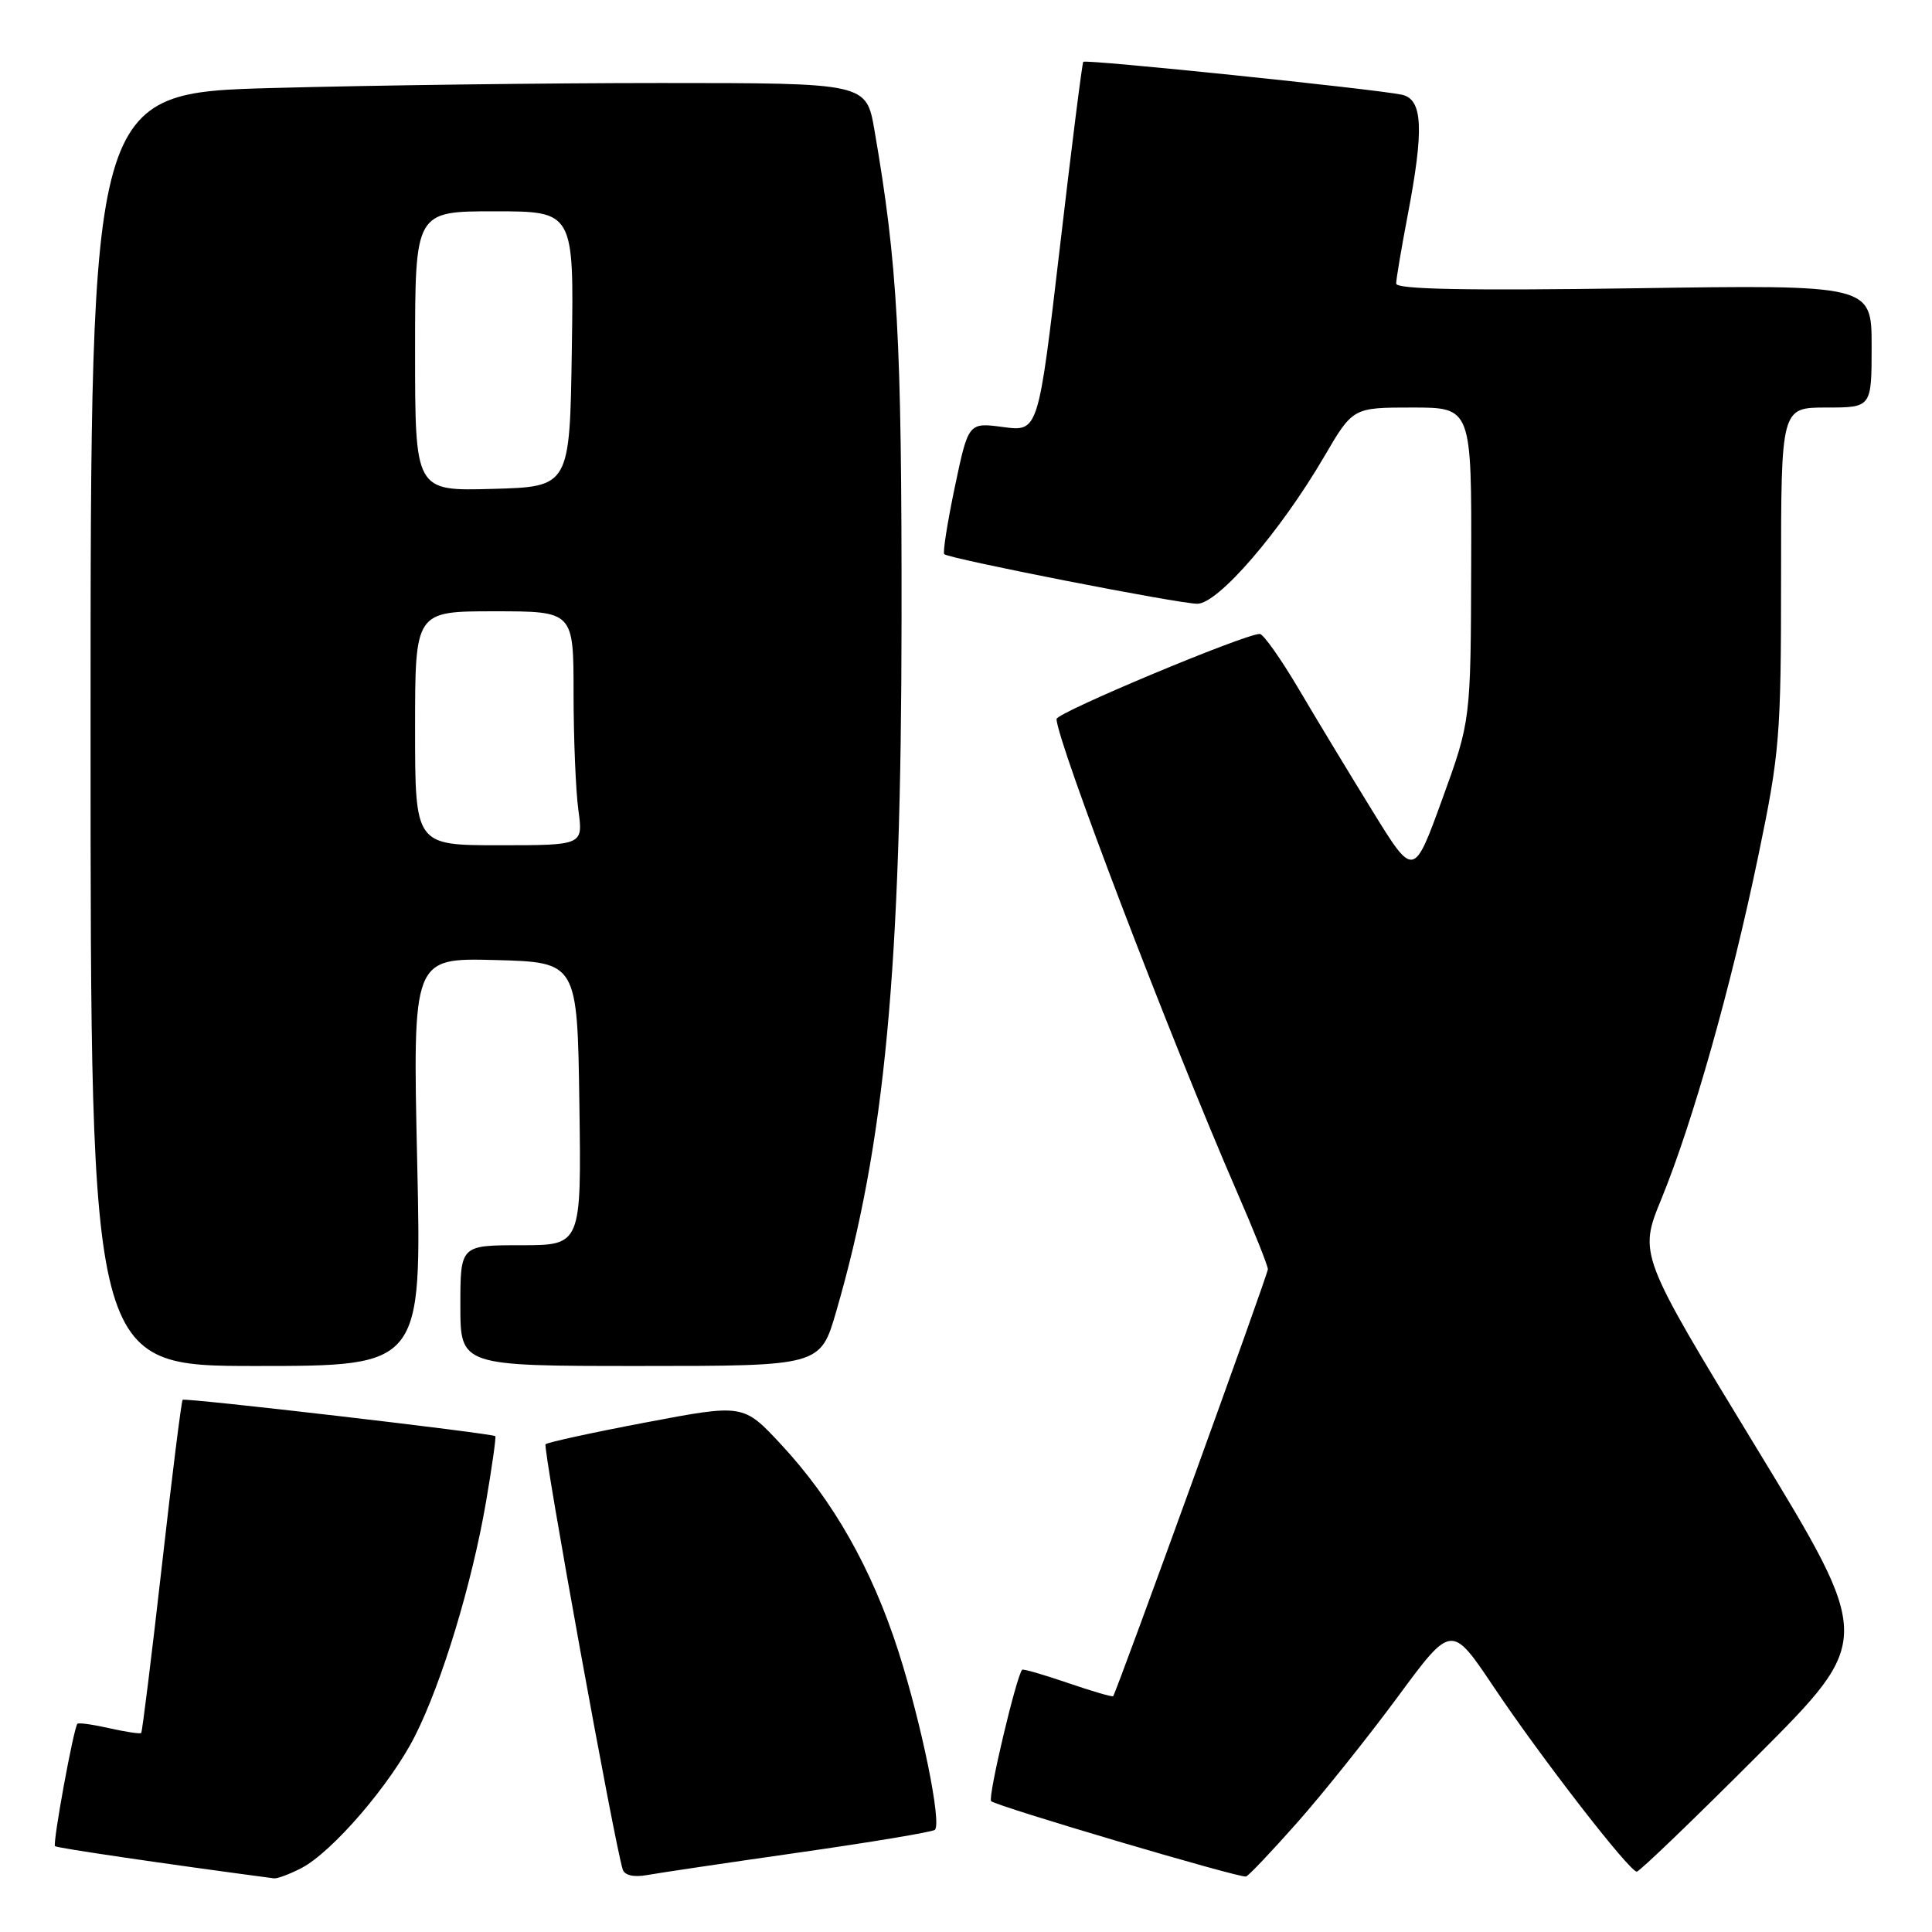 <?xml version="1.0" encoding="UTF-8" standalone="no"?>
<!DOCTYPE svg PUBLIC "-//W3C//DTD SVG 1.1//EN" "http://www.w3.org/Graphics/SVG/1.1/DTD/svg11.dtd" >
<svg xmlns="http://www.w3.org/2000/svg" xmlns:xlink="http://www.w3.org/1999/xlink" version="1.1" viewBox="0 0 256 256">
 <g >
 <path fill="currentColor"
d=" M 39.92 247.54 C 44.02 245.42 51.75 236.44 54.99 230.02 C 58.57 222.93 62.53 209.87 64.40 199.01 C 65.20 194.34 65.75 190.42 65.63 190.30 C 65.25 189.92 24.51 185.18 24.20 185.48 C 24.04 185.64 22.79 195.57 21.44 207.56 C 20.08 219.55 18.85 229.48 18.71 229.63 C 18.56 229.77 16.67 229.49 14.50 229.00 C 12.33 228.51 10.42 228.24 10.26 228.41 C 9.76 228.91 6.95 244.28 7.29 244.63 C 7.54 244.87 22.08 247.01 36.30 248.89 C 36.74 248.95 38.37 248.34 39.92 247.54 Z  M 105.93 245.46 C 115.52 244.09 123.59 242.74 123.88 242.46 C 124.80 241.53 122.10 228.34 119.04 218.80 C 115.51 207.82 110.40 198.82 103.50 191.40 C 98.50 186.03 98.50 186.03 85.63 188.47 C 78.55 189.81 72.55 191.12 72.29 191.37 C 71.89 191.78 81.45 244.49 82.52 247.73 C 82.77 248.49 83.99 248.77 85.71 248.46 C 87.25 248.18 96.34 246.83 105.93 245.46 Z  M 171.89 241.50 C 175.30 237.65 181.29 230.15 185.21 224.84 C 192.33 215.18 192.33 215.18 197.92 223.52 C 204.18 232.87 215.90 248.00 216.88 248.00 C 217.24 248.00 224.43 241.08 232.87 232.63 C 248.21 217.27 248.21 217.27 232.67 191.74 C 217.13 166.21 217.13 166.21 220.15 158.85 C 224.31 148.68 229.38 130.75 232.97 113.47 C 235.82 99.78 236.00 97.58 236.00 76.46 C 236.00 54.00 236.00 54.00 242.00 54.00 C 248.00 54.00 248.00 54.00 248.00 45.87 C 248.00 37.73 248.00 37.73 216.50 38.20 C 194.32 38.52 185.00 38.34 185.00 37.58 C 185.00 36.99 185.68 32.97 186.50 28.66 C 188.72 17.08 188.53 13.15 185.75 12.55 C 182.31 11.81 143.83 7.83 143.54 8.19 C 143.39 8.36 141.99 19.46 140.43 32.85 C 137.58 57.20 137.58 57.20 132.95 56.59 C 128.32 55.97 128.32 55.97 126.52 64.52 C 125.54 69.22 124.90 73.23 125.12 73.43 C 125.76 74.04 156.18 80.00 158.65 80.00 C 161.41 80.00 169.63 70.47 175.44 60.54 C 179.26 54.00 179.26 54.00 187.13 54.00 C 195.00 54.00 195.00 54.00 194.94 74.75 C 194.88 95.50 194.88 95.50 191.10 105.91 C 187.32 116.32 187.32 116.32 181.83 107.41 C 178.81 102.51 174.41 95.24 172.06 91.25 C 169.70 87.26 167.39 84.00 166.93 84.00 C 164.93 84.00 140.00 94.43 140.00 95.27 C 140.00 98.11 155.06 137.57 163.90 157.92 C 166.16 163.10 168.00 167.72 168.00 168.18 C 168.00 168.88 148.03 223.99 147.50 224.75 C 147.41 224.89 144.71 224.10 141.50 223.00 C 138.29 221.90 135.57 221.11 135.44 221.25 C 134.67 222.10 130.86 238.19 131.33 238.66 C 132.00 239.33 164.22 248.86 165.10 248.65 C 165.43 248.57 168.48 245.35 171.89 241.50 Z  M 55.28 153.96 C 54.68 126.93 54.68 126.93 65.59 127.21 C 76.50 127.50 76.50 127.50 76.77 146.25 C 77.04 165.00 77.04 165.00 69.02 165.00 C 61.00 165.00 61.00 165.00 61.00 173.00 C 61.00 181.00 61.00 181.00 84.85 181.00 C 108.71 181.00 108.71 181.00 110.81 173.75 C 117.25 151.58 119.43 128.50 119.46 82.00 C 119.49 44.83 118.94 35.03 115.87 17.25 C 114.79 11.00 114.79 11.00 87.56 11.00 C 72.58 11.00 49.45 11.30 36.16 11.66 C 12.00 12.32 12.00 12.32 12.00 96.66 C 12.00 181.00 12.00 181.00 33.94 181.00 C 55.88 181.00 55.88 181.00 55.28 153.96 Z  M 55.00 96.50 C 55.00 81.00 55.00 81.00 65.50 81.00 C 76.00 81.00 76.00 81.00 76.00 91.86 C 76.00 97.83 76.29 104.81 76.64 107.36 C 77.27 112.00 77.27 112.00 66.14 112.00 C 55.00 112.00 55.00 112.00 55.00 96.50 Z  M 55.00 46.53 C 55.00 28.00 55.00 28.00 65.52 28.00 C 76.05 28.00 76.05 28.00 75.77 46.25 C 75.50 64.50 75.50 64.50 65.25 64.78 C 55.00 65.07 55.00 65.07 55.00 46.53 Z "/>
</g>
</svg>
